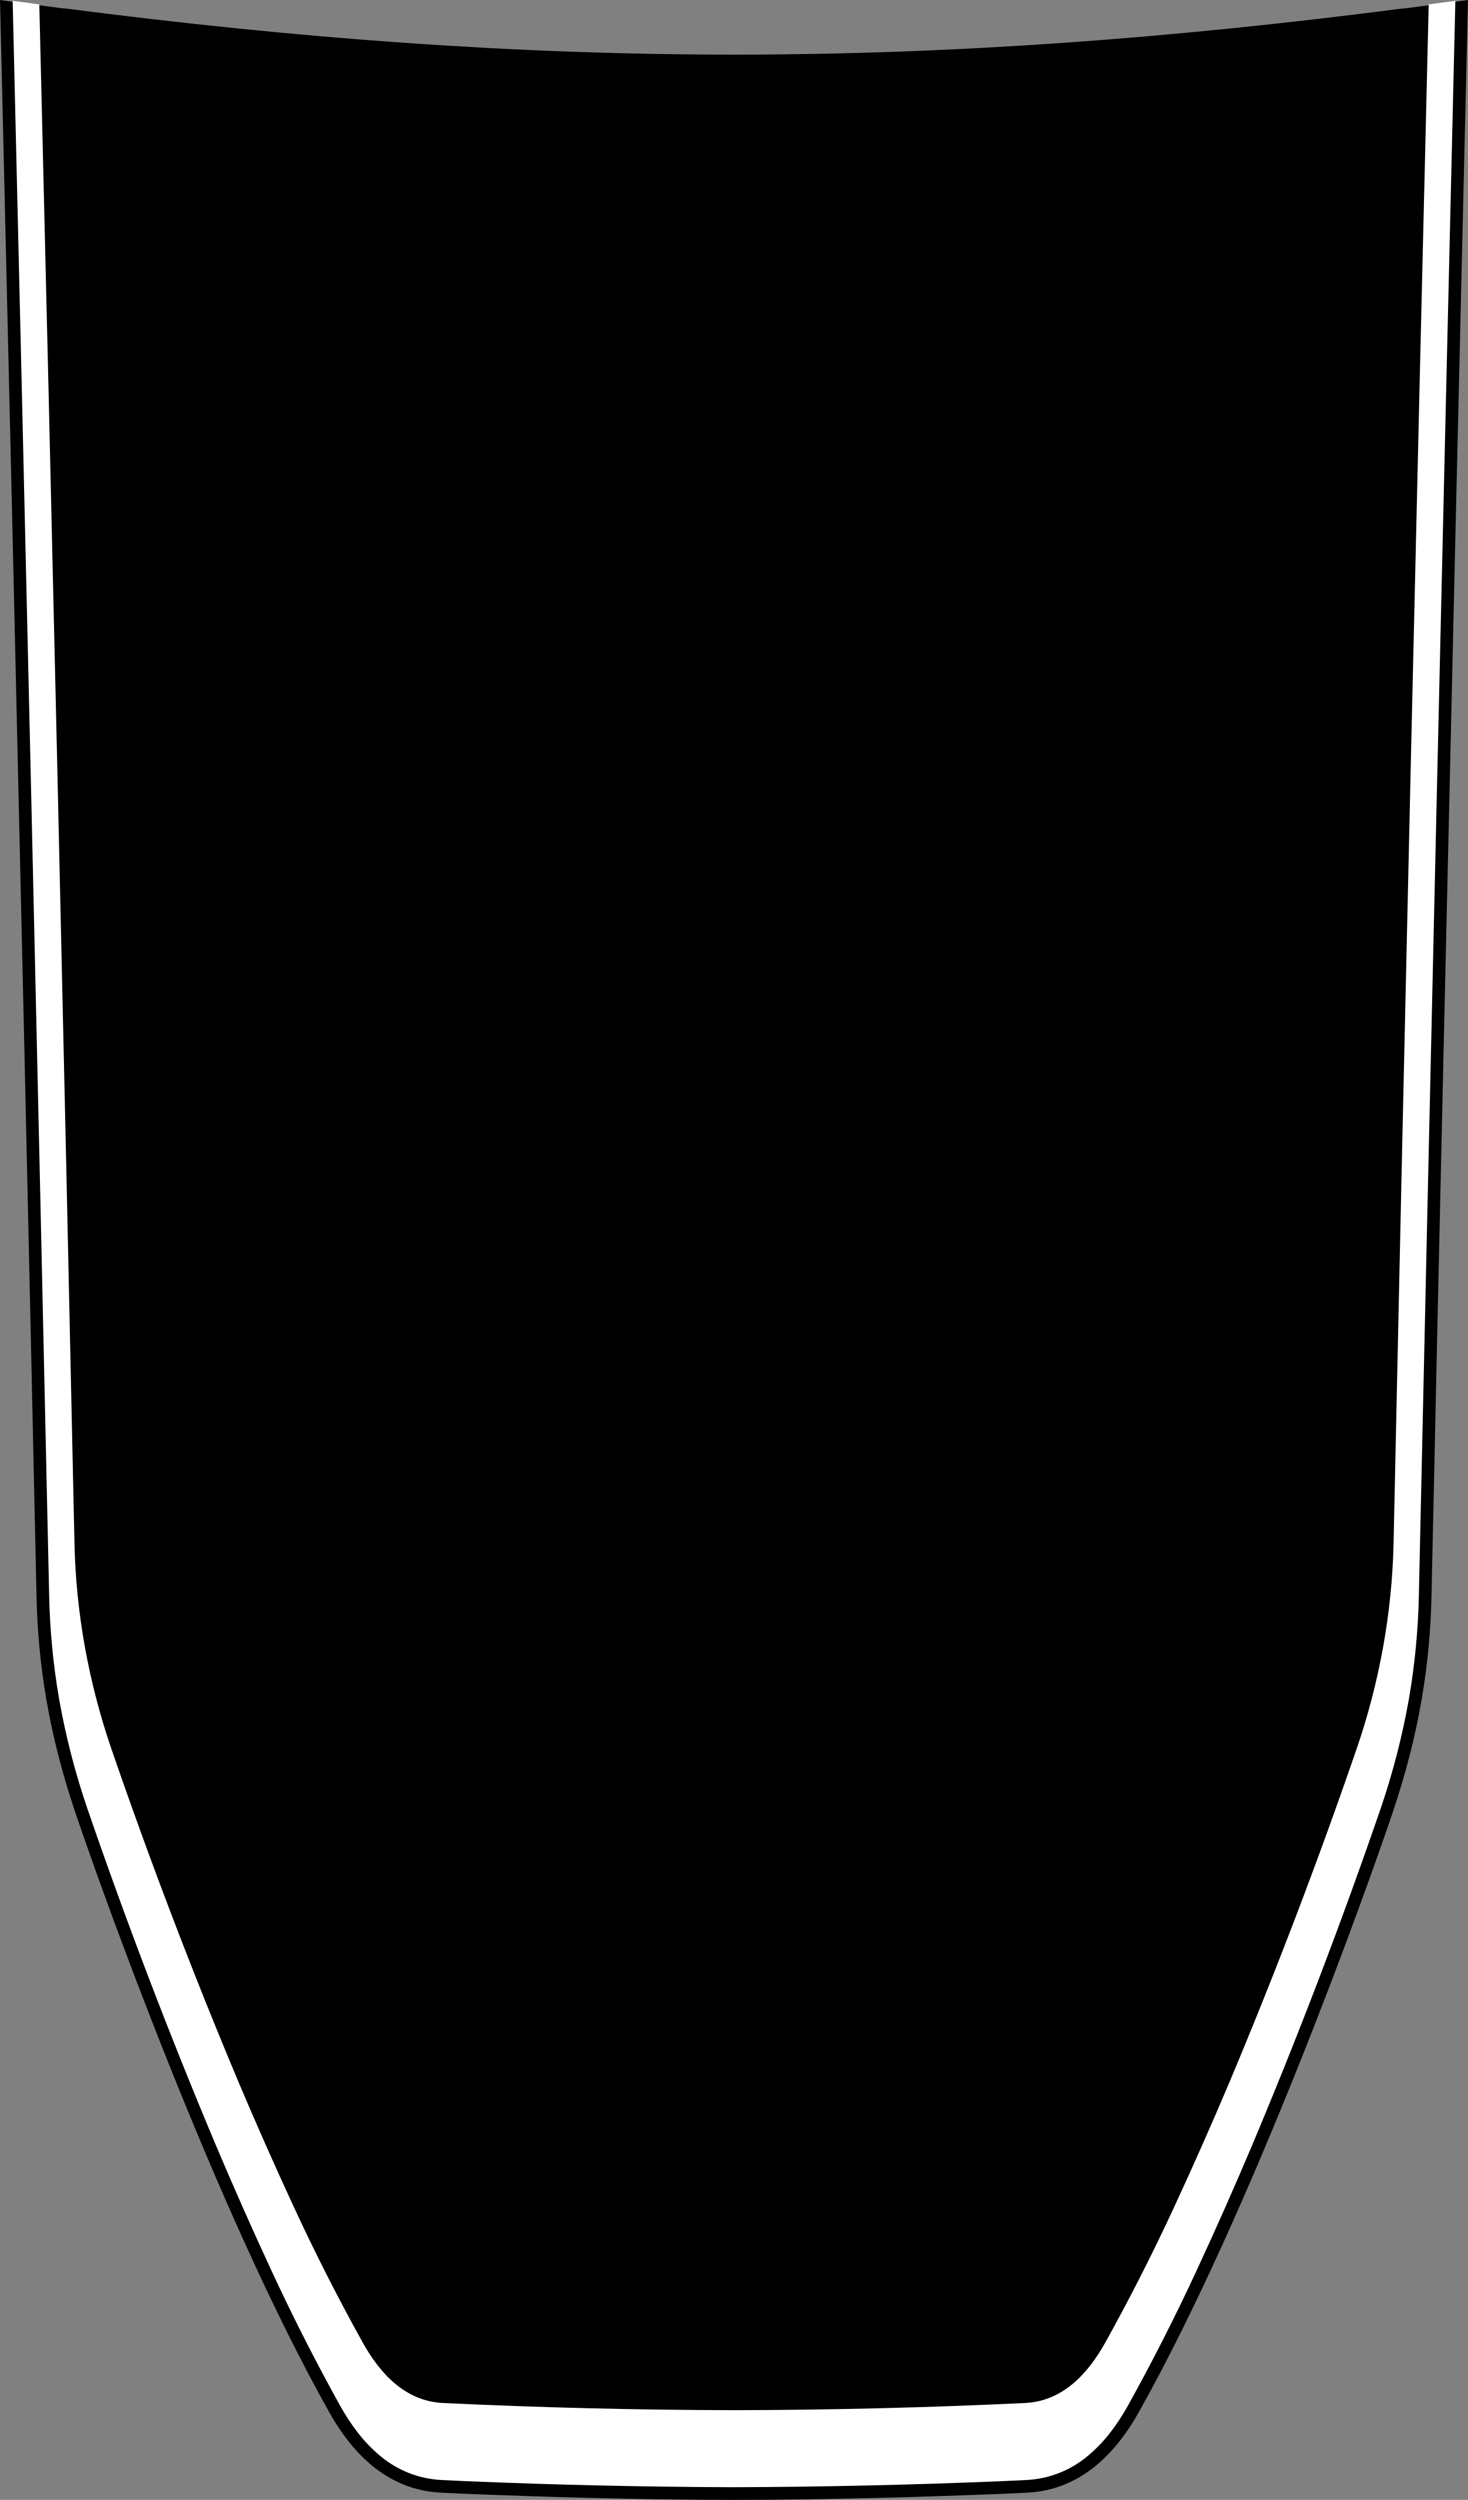 <?xml version="1.0" encoding="UTF-8"?>
<svg id="FRD-MAVK22-M1HD-01" xmlns="http://www.w3.org/2000/svg" viewBox="0 0 1670.65 2843.31">
  <rect x="0" y="0" width="1670.65" height="2843.31" fill="#808080" stroke="none"/>
  <path id="graphic-main" data-name="graphic-main" class="graphic-main" d="M835.33,2843.31c108.87,0,223.72-3.61,306.77-6.96l26.37-1.23c58.19-2.72,98.8-40.52,127.36-91.3,129.28-229.83,258.99-593.12,289.12-682.4,30.44-90.19,42.48-168.9,44.16-246.36C1646.63,1004.33,1670.65,0,1670.65,0c-306.23,41.66-534.02,62.15-835.33,62.49C534.02,62.15,306.23,41.66,0,0,0,0,24.02,1004.33,41.54,1815.06c1.67,77.46,13.72,156.17,44.16,246.36,30.13,89.28,159.85,452.56,289.12,682.4,28.56,50.78,69.17,88.59,127.36,91.3l26.37,1.23c83.05,3.35,197.9,6.96,306.77,6.96Z"/>
  <path id="graphic-accent" data-name="graphic-accent" class="graphic-accent" fill="#fff" d="M835.33,2828.91c102.08-.35,204.14-2.66,306.13-6.95l26.39-1.23c25.43-1.18,49.78-10.6,69.39-26.83,9.89-8.15,18.82-17.41,26.61-27.59,7.18-9.35,13.66-19.21,19.4-29.5,28.3-50.94,54.72-102.9,79.19-155.79,21.9-47.18,42.98-94.75,63.22-142.67,52.78-125.55,101.36-252.82,145.68-381.6,13.85-40.58,24.57-82.15,32.06-124.37,6.72-38.88,10.5-78.2,11.32-117.65,13.14-599.41,27.25-1214.44,41.54-1813.82-10.17,1.38-20.28,2.74-30.34,4.07-14.05,578.21-27.65,1172.08-39.99,1750.34-1.66,78.93-16.17,158.37-41.84,233.27-44.1,128.16-92.45,254.81-144.97,379.75-20.14,47.6-41.08,94.87-62.82,141.76-24.17,52.24-50.26,103.56-78.21,153.88-19.69,35.38-48.35,67.1-91.57,69.15-110.32,5.24-220.74,7.96-331.18,8.15h-.01c-110.44-.19-220.86-2.91-331.18-8.15-43.23-2.06-71.88-33.78-91.57-69.15-27.96-50.31-54.04-101.64-78.21-153.88-21.74-46.9-42.68-94.16-62.82-141.76-52.52-124.94-100.87-251.59-144.97-379.75-25.67-74.9-40.17-154.34-41.84-233.27C72.39,1177.07,58.79,583.2,44.74,4.99,34.68,3.65,24.57,2.3,14.4,.92c14.28,599.38,28.4,1214.41,41.54,1813.82,.82,39.44,4.6,78.77,11.32,117.65,7.49,42.21,18.21,83.79,32.06,124.37,44.31,128.78,92.9,256.05,145.68,381.6,20.24,47.92,41.31,95.49,63.22,142.67,24.47,52.89,50.88,104.85,79.19,155.79,5.74,10.29,12.22,20.15,19.4,29.5,7.79,10.18,16.72,19.43,26.61,27.59,19.61,16.23,43.96,25.65,69.39,26.83l26.39,1.23c101.99,4.29,204.05,6.6,306.13,6.95Z"/>
  <path id="graphic-accent-2" data-name="graphic-accent-2" class="graphic-accent-2" d="M835.33,2421.9c73.19-.05,97.56-1.72,166.77-5.37,129.13-6.8,197.57-114.68,285.82-240.98,99.87-142.92,218.32-403.73,218.32-403.73,25.62-57.75,38.51-120.33,37.79-183.5L1596.83,9.6c-267.49,34.59-513.21,52.48-761.5,52.54-248.29-.06-494.01-17.95-761.5-52.54l52.8,1578.73c-.71,63.17,12.18,125.75,37.79,183.5,0,0,118.45,260.81,218.32,403.73,88.26,126.3,156.69,234.18,285.82,240.98,69.21,3.65,93.58,5.32,166.77,5.37Z"/>
  <path id="graphic-text" data-name="graphic-text" class="graphic-text" d="M648.96,2562.74h30.79c4.85,0,7.28,1.76,7.28,5.27v39.86c-.42,.91-1.02,1.37-1.79,1.37h-12.02c-1.05-.56-1.58-1.48-1.58-2.74v-32.9h-14.55v129.48h14.55v-33.85c0-2.25,1.12-3.37,3.37-3.37h8.86c1.55,0,2.6,.46,3.16,1.37v41.54c0,2.46-1.41,4.18-4.22,5.17h-35.64c-3.02,0-4.78-1.97-5.27-5.9v-138.23c0-3.94,1.51-6.22,4.53-6.85,.84-.14,1.69-.21,2.53-.21Zm-3.16,6.12v139.18c0,1.34,.46,2,1.37,2h35.11c.21,0,.46-.28,.74-.84v-39.33h-7.28v35.95c-.28,.63-.74,1.12-1.37,1.48h-19.82c-1.05-.56-1.58-1.51-1.58-2.85v-131.69c0-2.25,1.09-3.37,3.27-3.37h16.03c1.76,0,2.92,.49,3.48,1.48v34.37h7.28v-37.54c-.21-.7-1.05-1.05-2.53-1.05h-32.48c-1.48,0-2.21,.74-2.21,2.21Zm61.79-6.12h8.01c1.83,0,3.02,.46,3.58,1.37v137.6c0,.7,.25,1.16,.74,1.37h14.45v-136.97c0-2.25,.98-3.37,2.95-3.37h8.65c2.25,0,3.37,.67,3.37,2v144.03c0,2.46-1.41,4.18-4.22,5.17h-30.68c-4.22,0-7.38-2.43-9.49-7.28-.49-1.05-.74-3.02-.74-5.9v-134.65c0-2.25,1.12-3.37,3.37-3.37Zm.53,3.9v134.65c0,4.57,1.58,7.35,4.74,8.33,.49,.28,1.02,.42,1.58,.42h30.16c.21,0,.46-.28,.74-.84v-142.55h-7.06v139.18c-.28,.63-.74,1.12-1.37,1.48h-14.97c-3.94,0-6.15-1.48-6.64-4.43-.14-.63-.21-1.41-.21-2.32v-133.91h-6.96Zm65.48-3.9h31.32c3.51,0,5.8,1.12,6.85,3.37l.21,1.9v39.22c0,.7-.39,1.3-1.16,1.79h-11.81c-1.34,0-2-1.05-2-3.16v-32.26h-15.08v42.49c0,4.57,1.37,7.45,4.11,8.65l23.2,17.29c1.83,2.46,2.74,4.64,2.74,6.54v60.21c0,2.53-1.37,4.25-4.11,5.17h-36.06c-3.02,0-4.78-1.97-5.27-5.9v-37.01c0-2.25,1.12-3.37,3.37-3.37h8.22c1.83,0,3.02,.46,3.58,1.37v34.06h15.18v-48.4c0-2.25-2.11-4.67-6.33-7.28-12.23-9.21-19.01-14.2-20.35-14.97-2.46-2.11-3.69-5.59-3.69-10.44v-52.19c0-3.94,1.51-6.22,4.53-6.85,.84-.14,1.69-.21,2.53-.21Zm-3.16,6.12v53.14c0,4.57,1.44,7.52,4.32,8.86,14.48,10.47,22.42,16.45,23.83,17.92,1.48,2.11,2.21,4.39,2.21,6.85v50.19c-.28,.63-.74,1.12-1.37,1.48h-20.24c-1.05-.56-1.58-1.51-1.58-2.85v-32.79h-7.17v36.38c0,1.34,.46,2,1.37,2h35.11c.77,0,1.16-.42,1.16-1.27v-60.21c0-2.11-2.57-4.78-7.7-8.01-12.23-9-18.91-14.06-20.03-15.18-1.62-1.83-2.43-5.17-2.43-10.02v-42.6c0-2.25,.98-3.37,2.95-3.37h16.55c1.83,0,3.02,.49,3.58,1.48v34.16h7.06v-37.01c0-.91-.67-1.37-2-1.37h-33.42c-1.48,0-2.21,.74-2.21,2.21Zm61.79-6.12h38.59c1.55,0,2.6,.46,3.16,1.37v8.12c-.42,.91-1.02,1.37-1.79,1.37h-13.18v138.97c-.28,.63-.74,1.09-1.37,1.37h-12.23c-1.05-.49-1.58-1.41-1.58-2.74v-137.6h-13.39c-1.05-.49-1.58-1.41-1.58-2.74v-4.74c0-2.25,1.12-3.37,3.37-3.37Zm.53,3.9v2.74h14.66c.21,.07,.32,.21,.32,.42v140.23h7.28v-140.23c.07-.28,.21-.42,.42-.42h14.55v-2.74h-37.22Zm65.16-3.9h30.79c4.85,0,7.28,1.76,7.28,5.27v140.76c0,2.46-1.41,4.18-4.22,5.17h-35.64c-3.02,0-4.78-1.97-5.27-5.9v-138.23c0-3.94,1.51-6.22,4.53-6.85,.84-.14,1.69-.21,2.53-.21Zm-3.16,6.12v139.18c0,1.34,.46,2,1.37,2h35.11c.21,0,.46-.28,.74-.84v-141.5c-.21-.7-1.05-1.05-2.53-1.05h-32.48c-1.48,0-2.21,.74-2.21,2.21Zm10.44,.53h16.03c1.76,0,2.92,.49,3.48,1.48v134.96c-.28,.63-.74,1.12-1.37,1.48h-19.82c-1.05-.56-1.58-1.51-1.58-2.85v-131.69c0-2.25,1.09-3.37,3.27-3.37Zm.84,4.22v129.48h14.55v-129.48h-14.55Zm54.2-10.86h61.26c4.85,0,7.28,1.76,7.28,5.27v144.56c-.42,.91-1.02,1.37-1.79,1.37h-12.02c-1.05-.49-1.58-1.41-1.58-2.74v-137.6h-15.08v138.55c0,.7-.42,1.3-1.27,1.79h-12.13c-.77,0-1.23-1.05-1.37-3.16v-137.18h-15.18v138.97c-.28,.63-.74,1.09-1.37,1.37h-12.23c-1.05-.49-1.58-1.41-1.58-2.74v-141.39c0-3.94,1.51-6.22,4.53-6.85,.84-.14,1.69-.21,2.53-.21Zm-3.16,6.12v141.18h7.17v-137.28c0-2.25,1.09-3.37,3.27-3.37h16.34c1.83,0,3.02,.49,3.59,1.48v139.18h6.85v-137.28c0-2.25,1.12-3.37,3.37-3.37h16.34c1.83,0,3.02,.49,3.58,1.48v139.18h7.28v-142.34c-.21-.7-1.09-1.05-2.64-1.05h-62.95c-1.48,0-2.21,.74-2.21,2.21Z"/>
</svg>